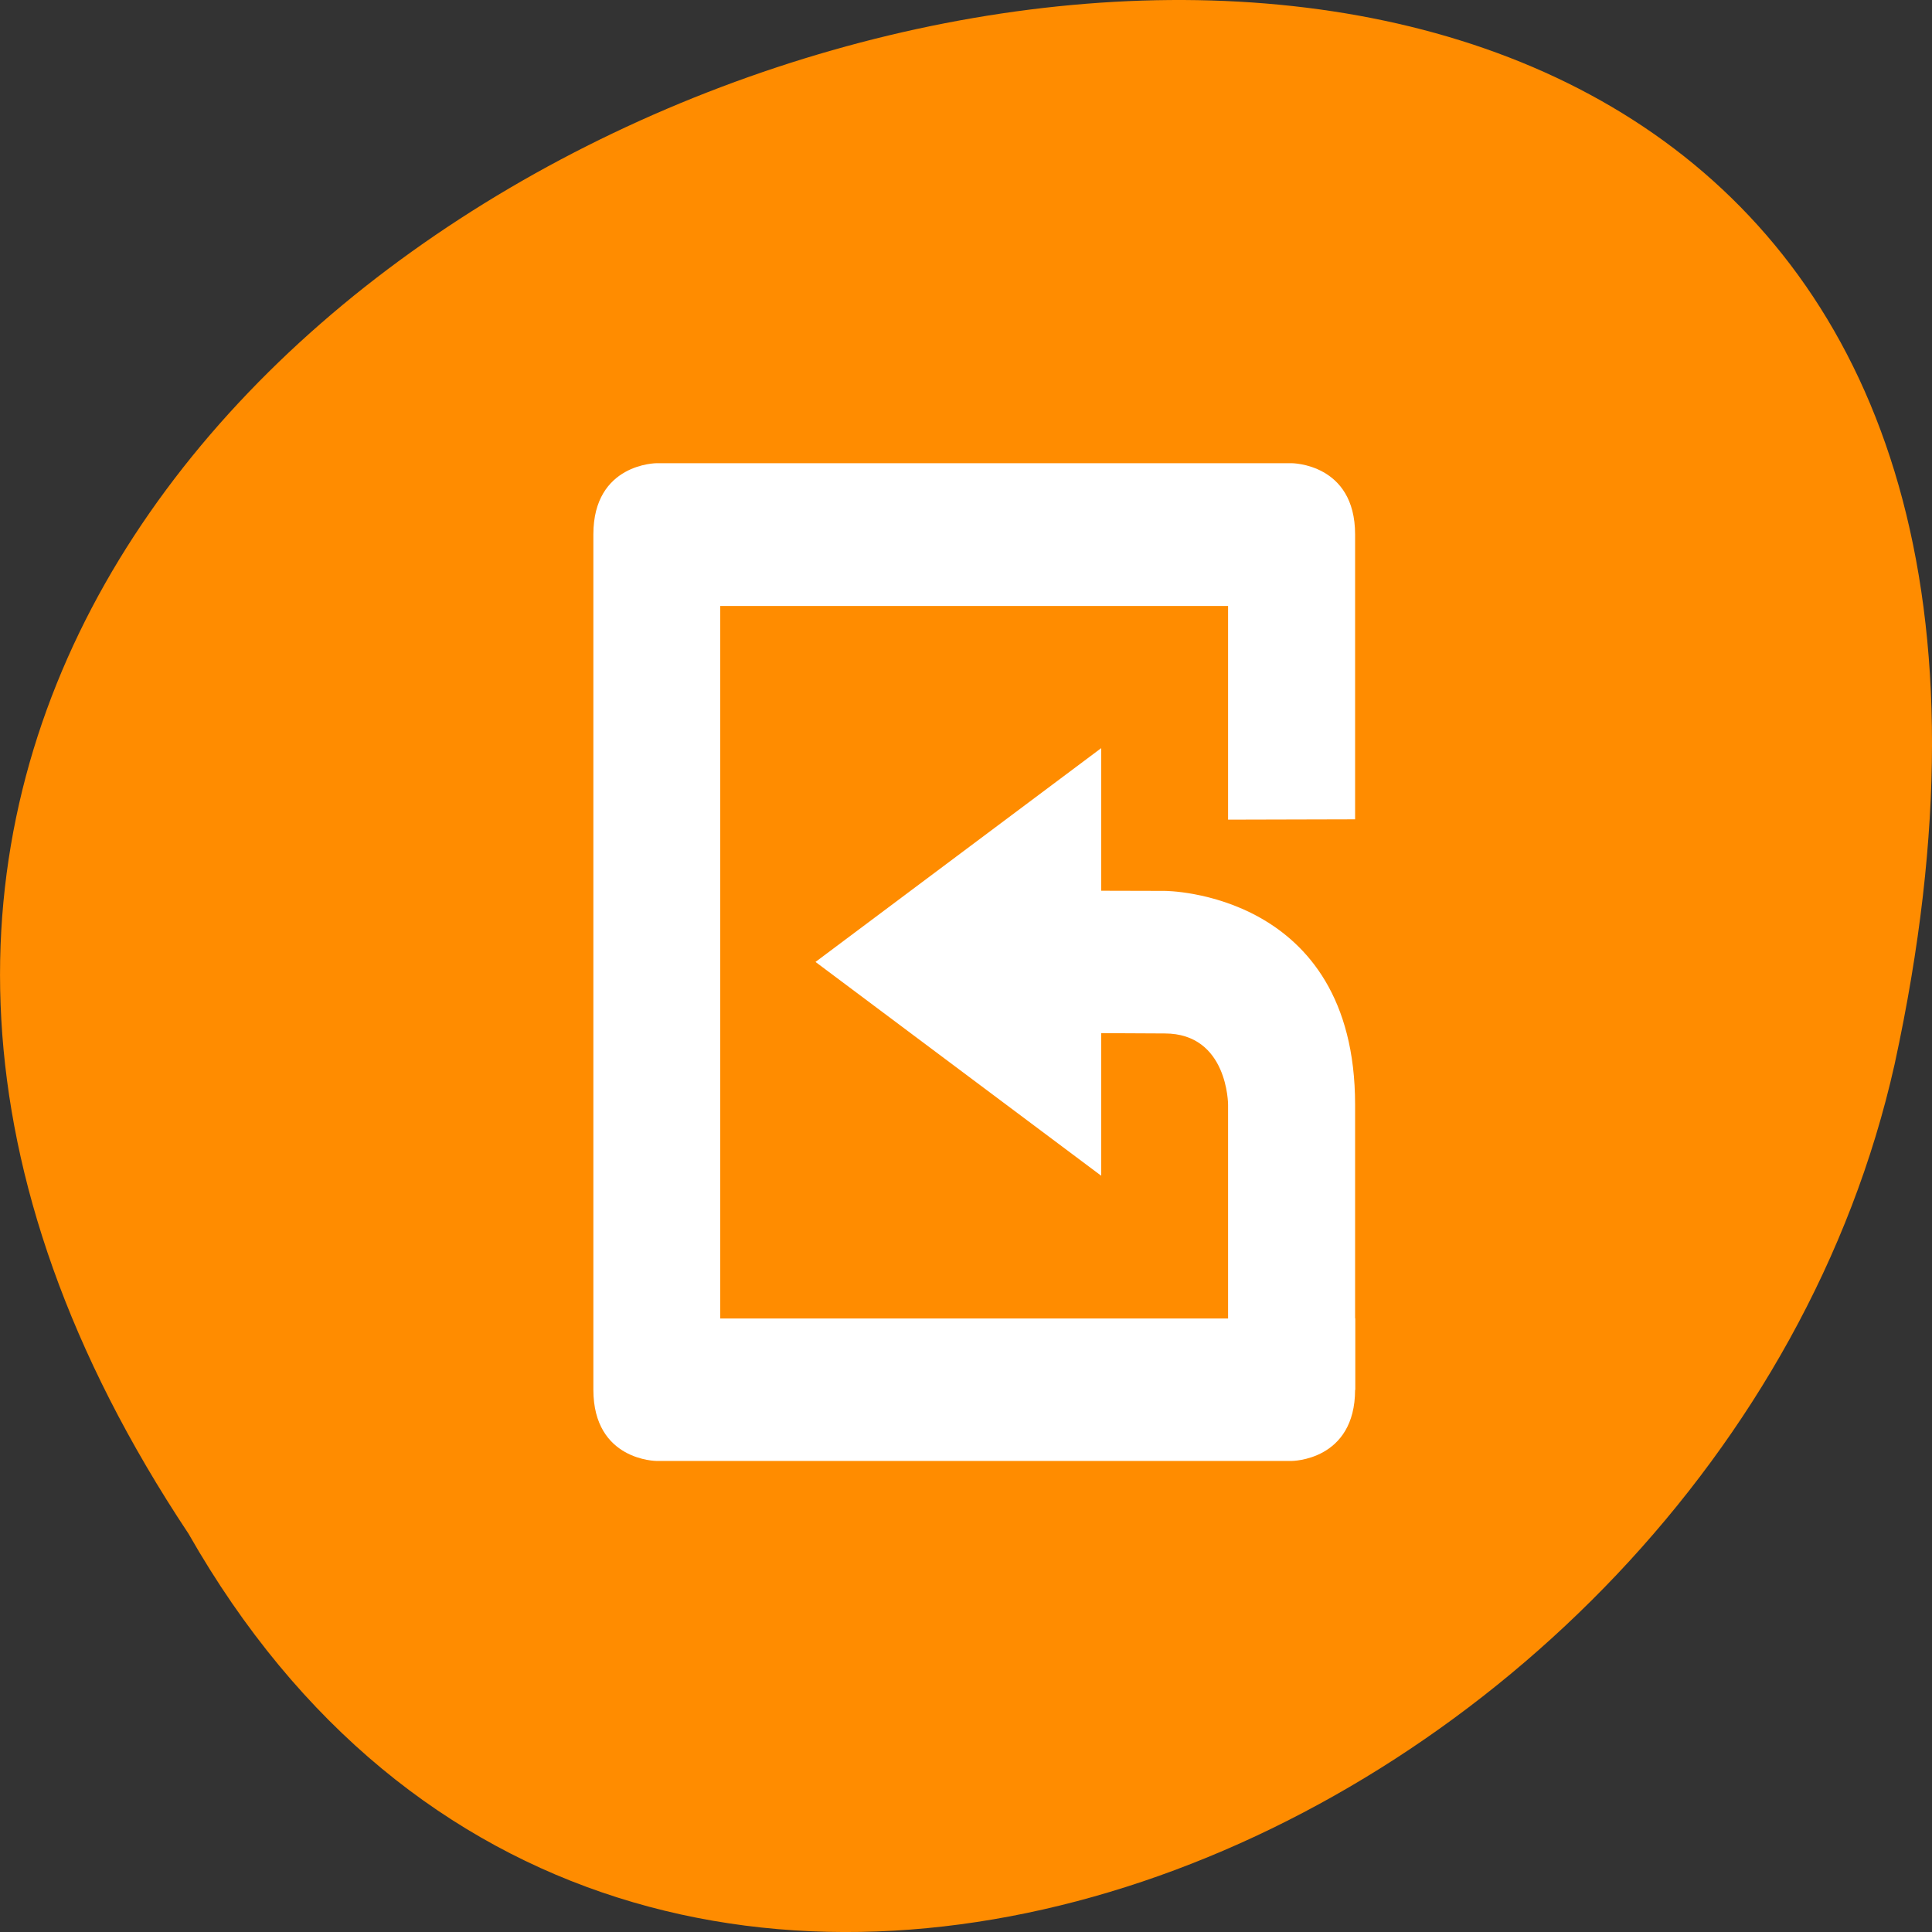 <svg xmlns="http://www.w3.org/2000/svg" viewBox="0 0 48 48"><rect x="0" y="0" width="48" height="48" fill="#333333" stroke="none"/><g style="fill:#ff8c00"><path d="m 4.684 38.105 c -23.992 -36.086 52.516 -58.312 42.387 -11.664 c -4.316 19.281 -31.387 30.98 -42.387 11.664"/><path d="m 24.406 10.137 c 0.023 0 0.051 0.004 0.078 0.008 c 0.27 0.008 0.531 0.133 0.668 0.316 l 3.914 5.375 l 3.918 5.371 c 0.141 0.199 0.141 0.453 -0.004 0.652 c -0.145 0.195 -0.426 0.32 -0.711 0.32 h -4.359 v 12.219 c 0 0.816 -0.66 1.477 -1.477 1.477 h -3.98 c -0.82 0 -1.48 -0.66 -1.48 -1.477 v -12.219 h -4.359 c -0.285 0 -0.566 -0.125 -0.711 -0.32 c -0.141 -0.199 -0.145 -0.453 -0.004 -0.652 l 3.918 -5.371 l 3.914 -5.375 c 0.137 -0.188 0.402 -0.312 0.676 -0.324"/><path d="m 24.406 10.137 c 0.027 0 0.055 0.004 0.078 0.008 c 0.273 0.008 0.535 0.137 0.672 0.32 l 3.914 5.371 l 3.914 5.375 c 0.145 0.199 0.141 0.453 -0.004 0.648 c -0.145 0.195 -0.422 0.32 -0.707 0.32 h -4.359 v 12.223 c 0 0.816 -0.664 1.473 -1.48 1.473 h -2.035 v -25.738 c 0.004 0 0.004 0 0.008 0"/></g><g style="fill:#fff"><path d="m 16.316 36.297 c 0 0 -1.574 0 -1.574 -1.773 v -21.246 c 0 -1.77 1.574 -1.77 1.574 -1.77 h 15.773 c 0 0 1.578 0 1.578 1.77 v 7.078 l -3.156 0.008 v -5.309 h -12.617 v 17.703 h 12.617 l 3.156 -0.004 v 1.77 c 0 1.773 -1.578 1.773 -1.578 1.773"/><path d="m 27.359 29.211 v -3.543 l 1.578 0.008 c 1.574 0 1.574 1.77 1.574 1.77 v 7.086 h 3.156 v -7.086 c 0 -5.312 -4.73 -5.312 -4.73 -5.312 l -1.578 -0.004 v -3.543 l -7.098 5.312"/></g></svg>